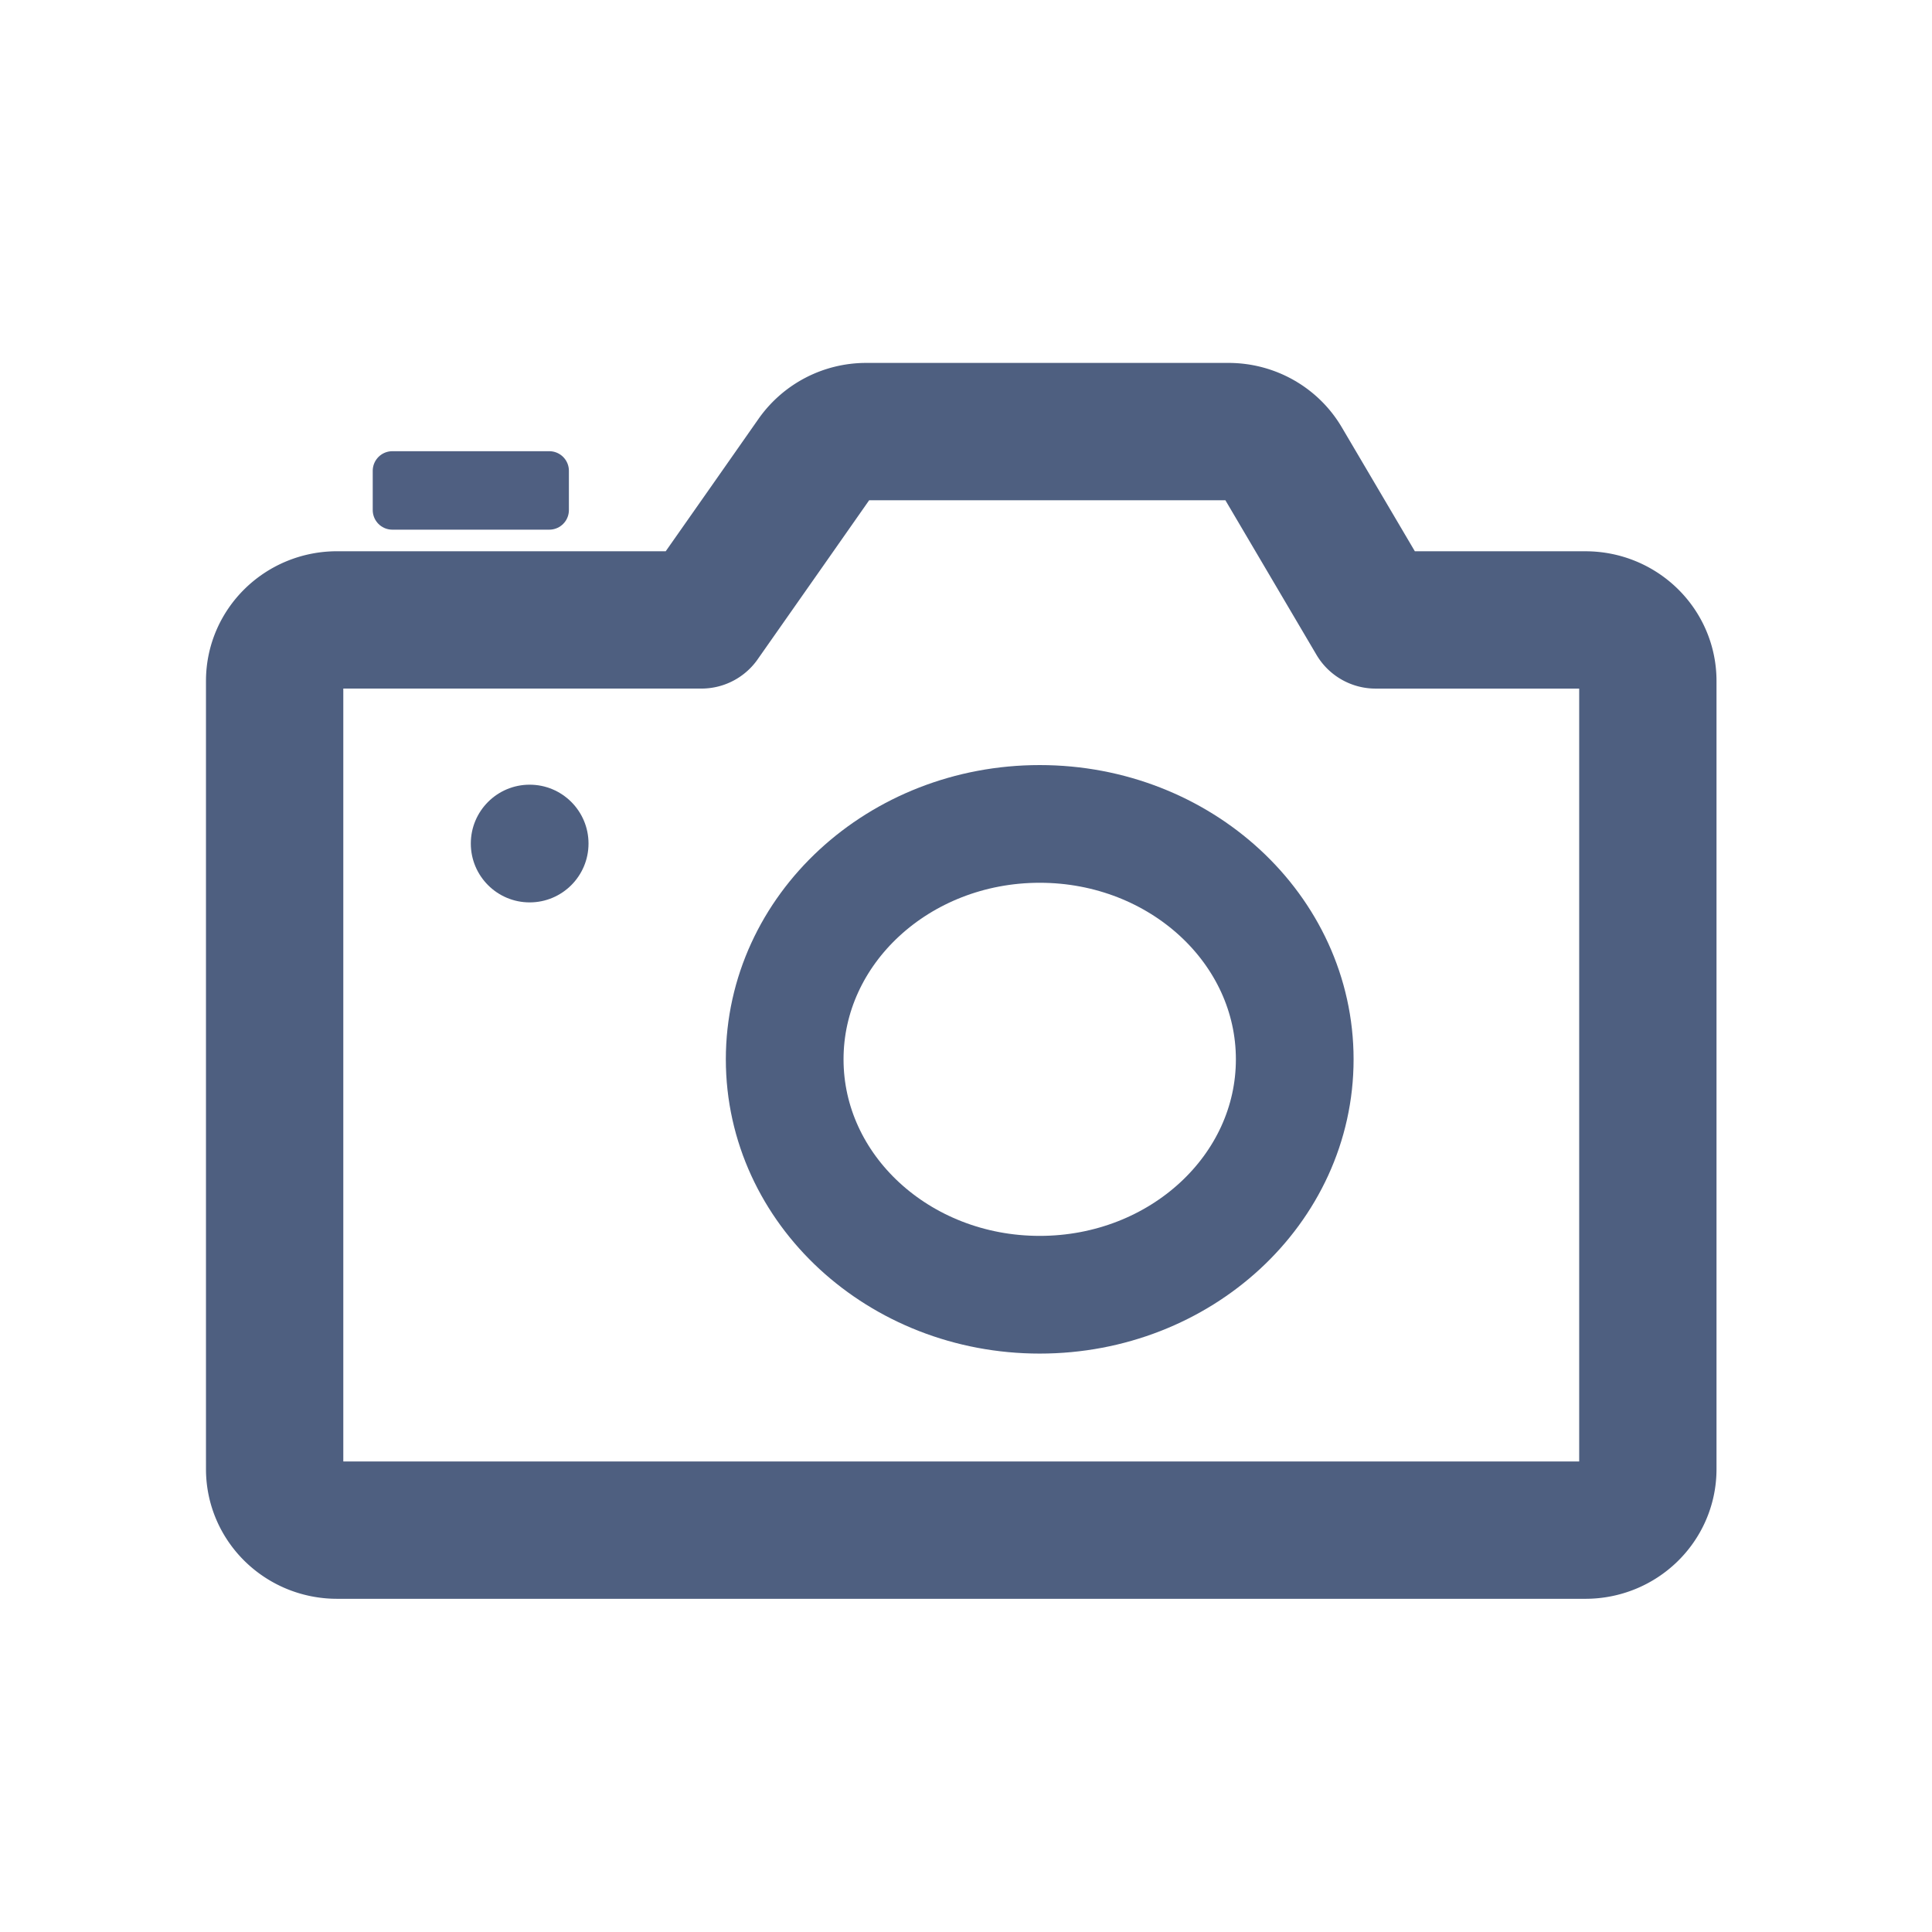 <svg xmlns="http://www.w3.org/2000/svg" width="65" height="65" viewBox="0 0 65 65">
    <g fill="none" fill-rule="evenodd" transform="translate(9.24 14.52)">
        <path fill="#4E5F80" fill-rule="nonzero" stroke="#4F5F81" stroke-linecap="round" stroke-linejoin="round" stroke-width="1.32" d="M3.96 1.32h5.28v1.32H3.96z"/>
        <path fill-rule="nonzero" stroke="#4E5F80" stroke-linecap="round" stroke-linejoin="round" stroke-width="4.62" d="M14.359 6.336l2.204-3.142L18.176.891A2.114 2.114 0 0 1 19.909 0h12.184c.751 0 1.445.392 1.82 1.029l3.128 5.308H44.1c1.16 0 2.1.919 2.1 2.053v26.517c0 1.134-.94 2.053-2.1 2.053h-42c-1.16 0-2.1-.92-2.1-2.053V8.389c0-1.134.94-2.053 2.1-2.053h12.259z"/>
        <ellipse cx="25.74" cy="21.12" stroke="#4E5F80" stroke-width="3.96" rx="8.58" ry="7.92"/>
        <circle cx="8.58" cy="13.86" r="1.98" fill="#4E5F80" fill-rule="nonzero"/>
    </g>
</svg>
